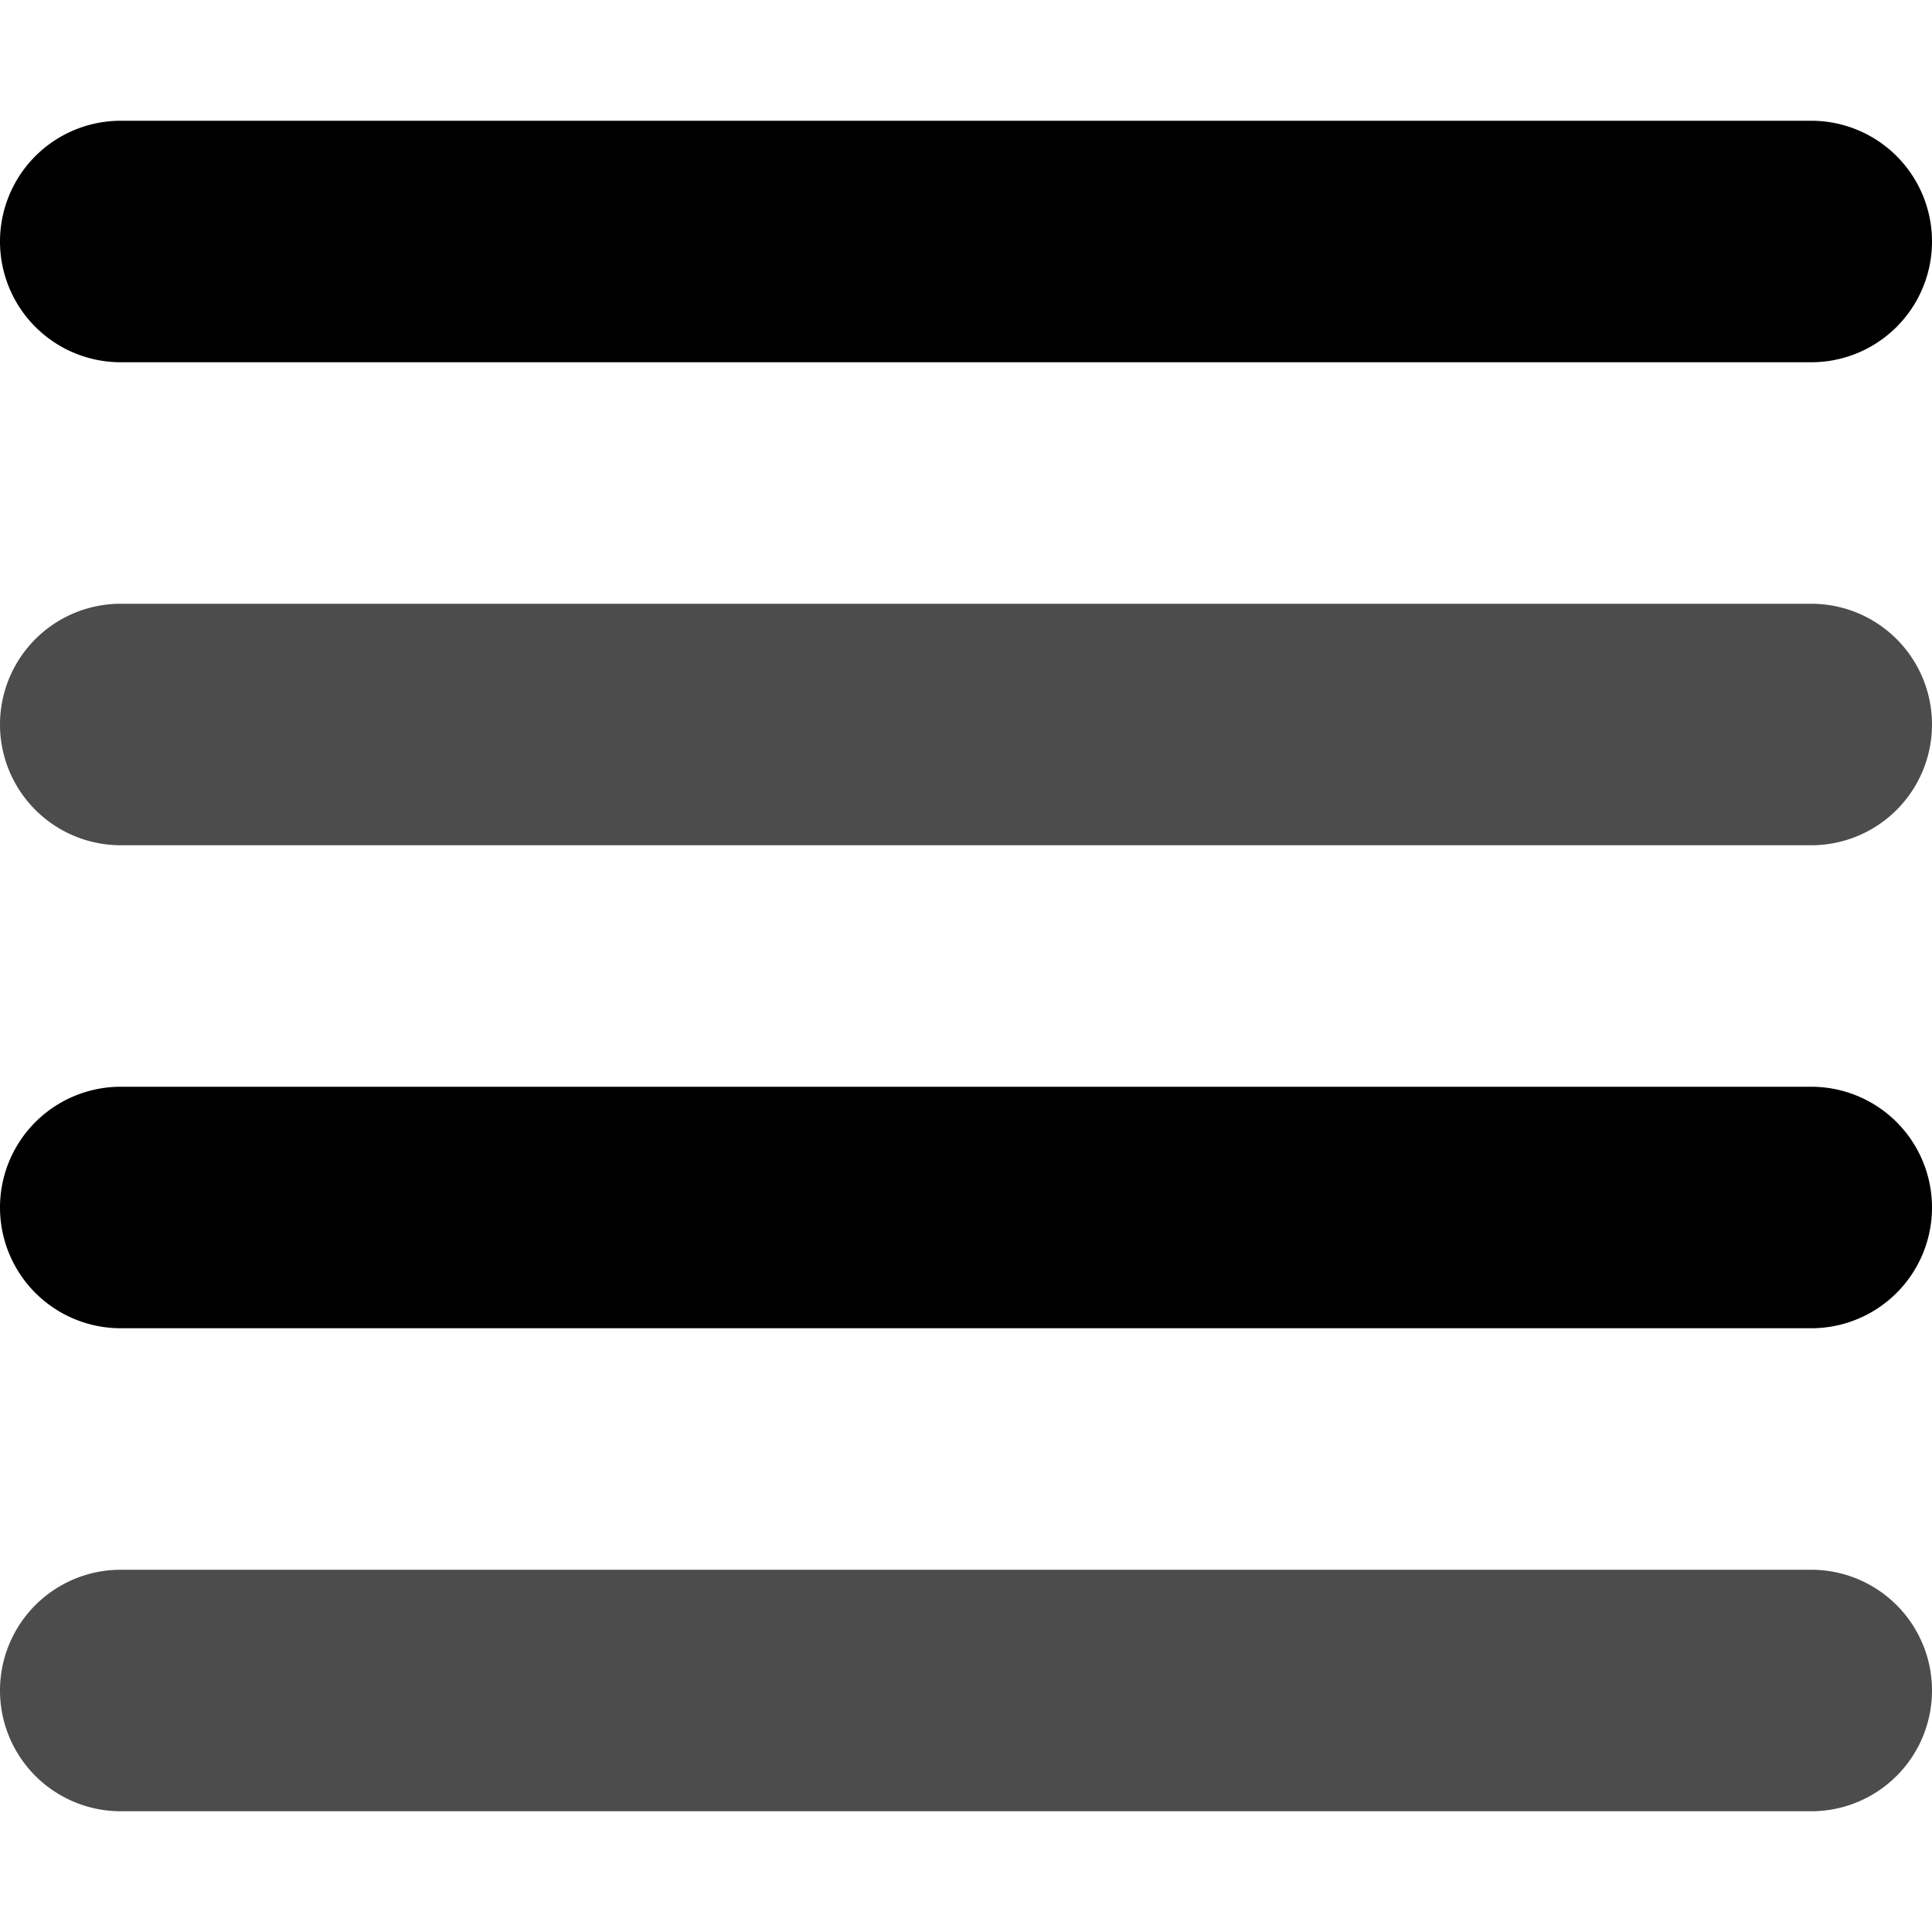 <svg xmlns="http://www.w3.org/2000/svg" viewBox="0 0 16 16"><g id="list"><path id="base-1" d="M1 1h14a1 1 0 0 1 0 2H1a1 1 0 1 1 0-2zm0 8h14a1 1 0 0 1 0 2H1a1 1 0 0 1 0-2z"/><path id="base-2" d="M1 5h14a1 1 0 0 1 0 2H1a1 1 0 1 1 0-2zm0 8h14a1 1 0 0 1 0 2H1a1 1 0 0 1 0-2z" opacity=".7"/></g></svg>